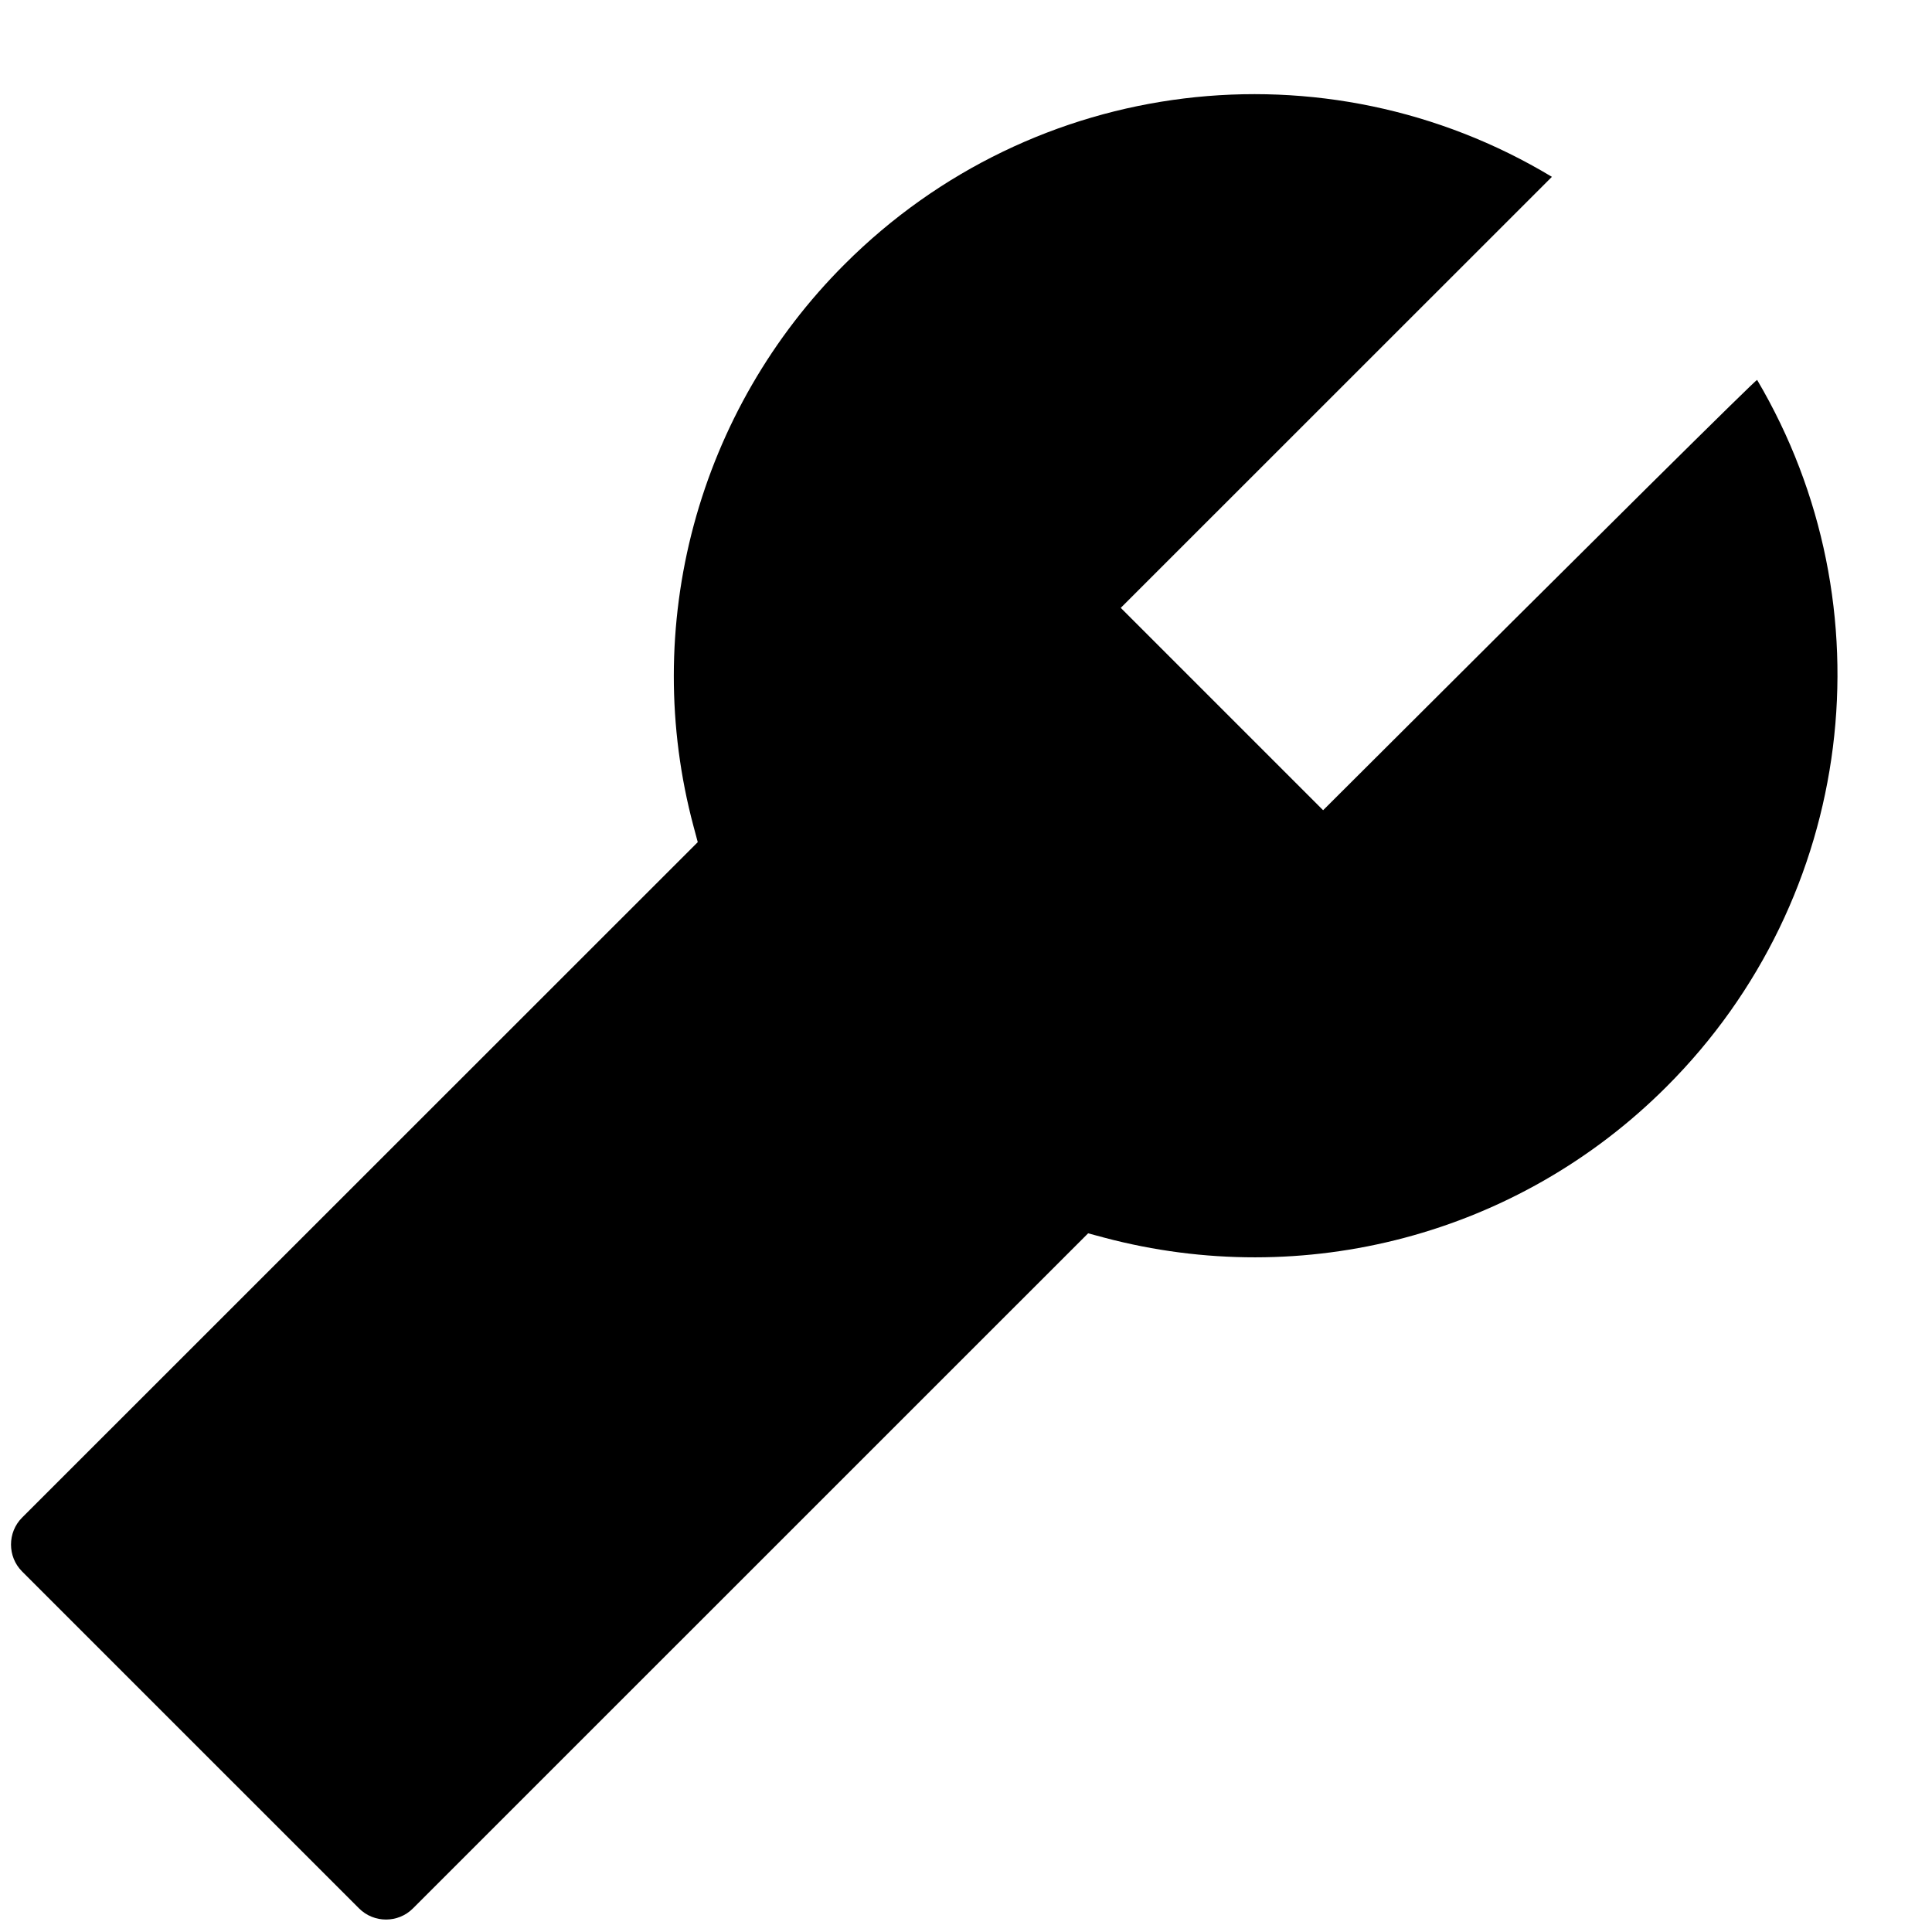 <svg width="19" height="19" viewBox="0 0 19 19" fill="none" xmlns="http://www.w3.org/2000/svg">
<path d="M17.28 3.736C17.273 3.728 15.848 5.137 13.012 7.968L11.022 5.978L15.262 1.739C13.031 0.396 10.164 0.74 8.306 2.599C7.595 3.309 7.084 4.193 6.823 5.163C6.562 6.133 6.561 7.155 6.82 8.125L6.862 8.282L0.217 14.925C0.072 15.07 0.072 15.309 0.217 15.454L3.531 18.768C3.677 18.914 3.916 18.914 4.061 18.768L10.701 12.129L10.858 12.171C12.82 12.693 14.927 12.15 16.389 10.687C18.25 8.828 18.595 5.962 17.28 3.736Z" fill="black"/>
</svg>

